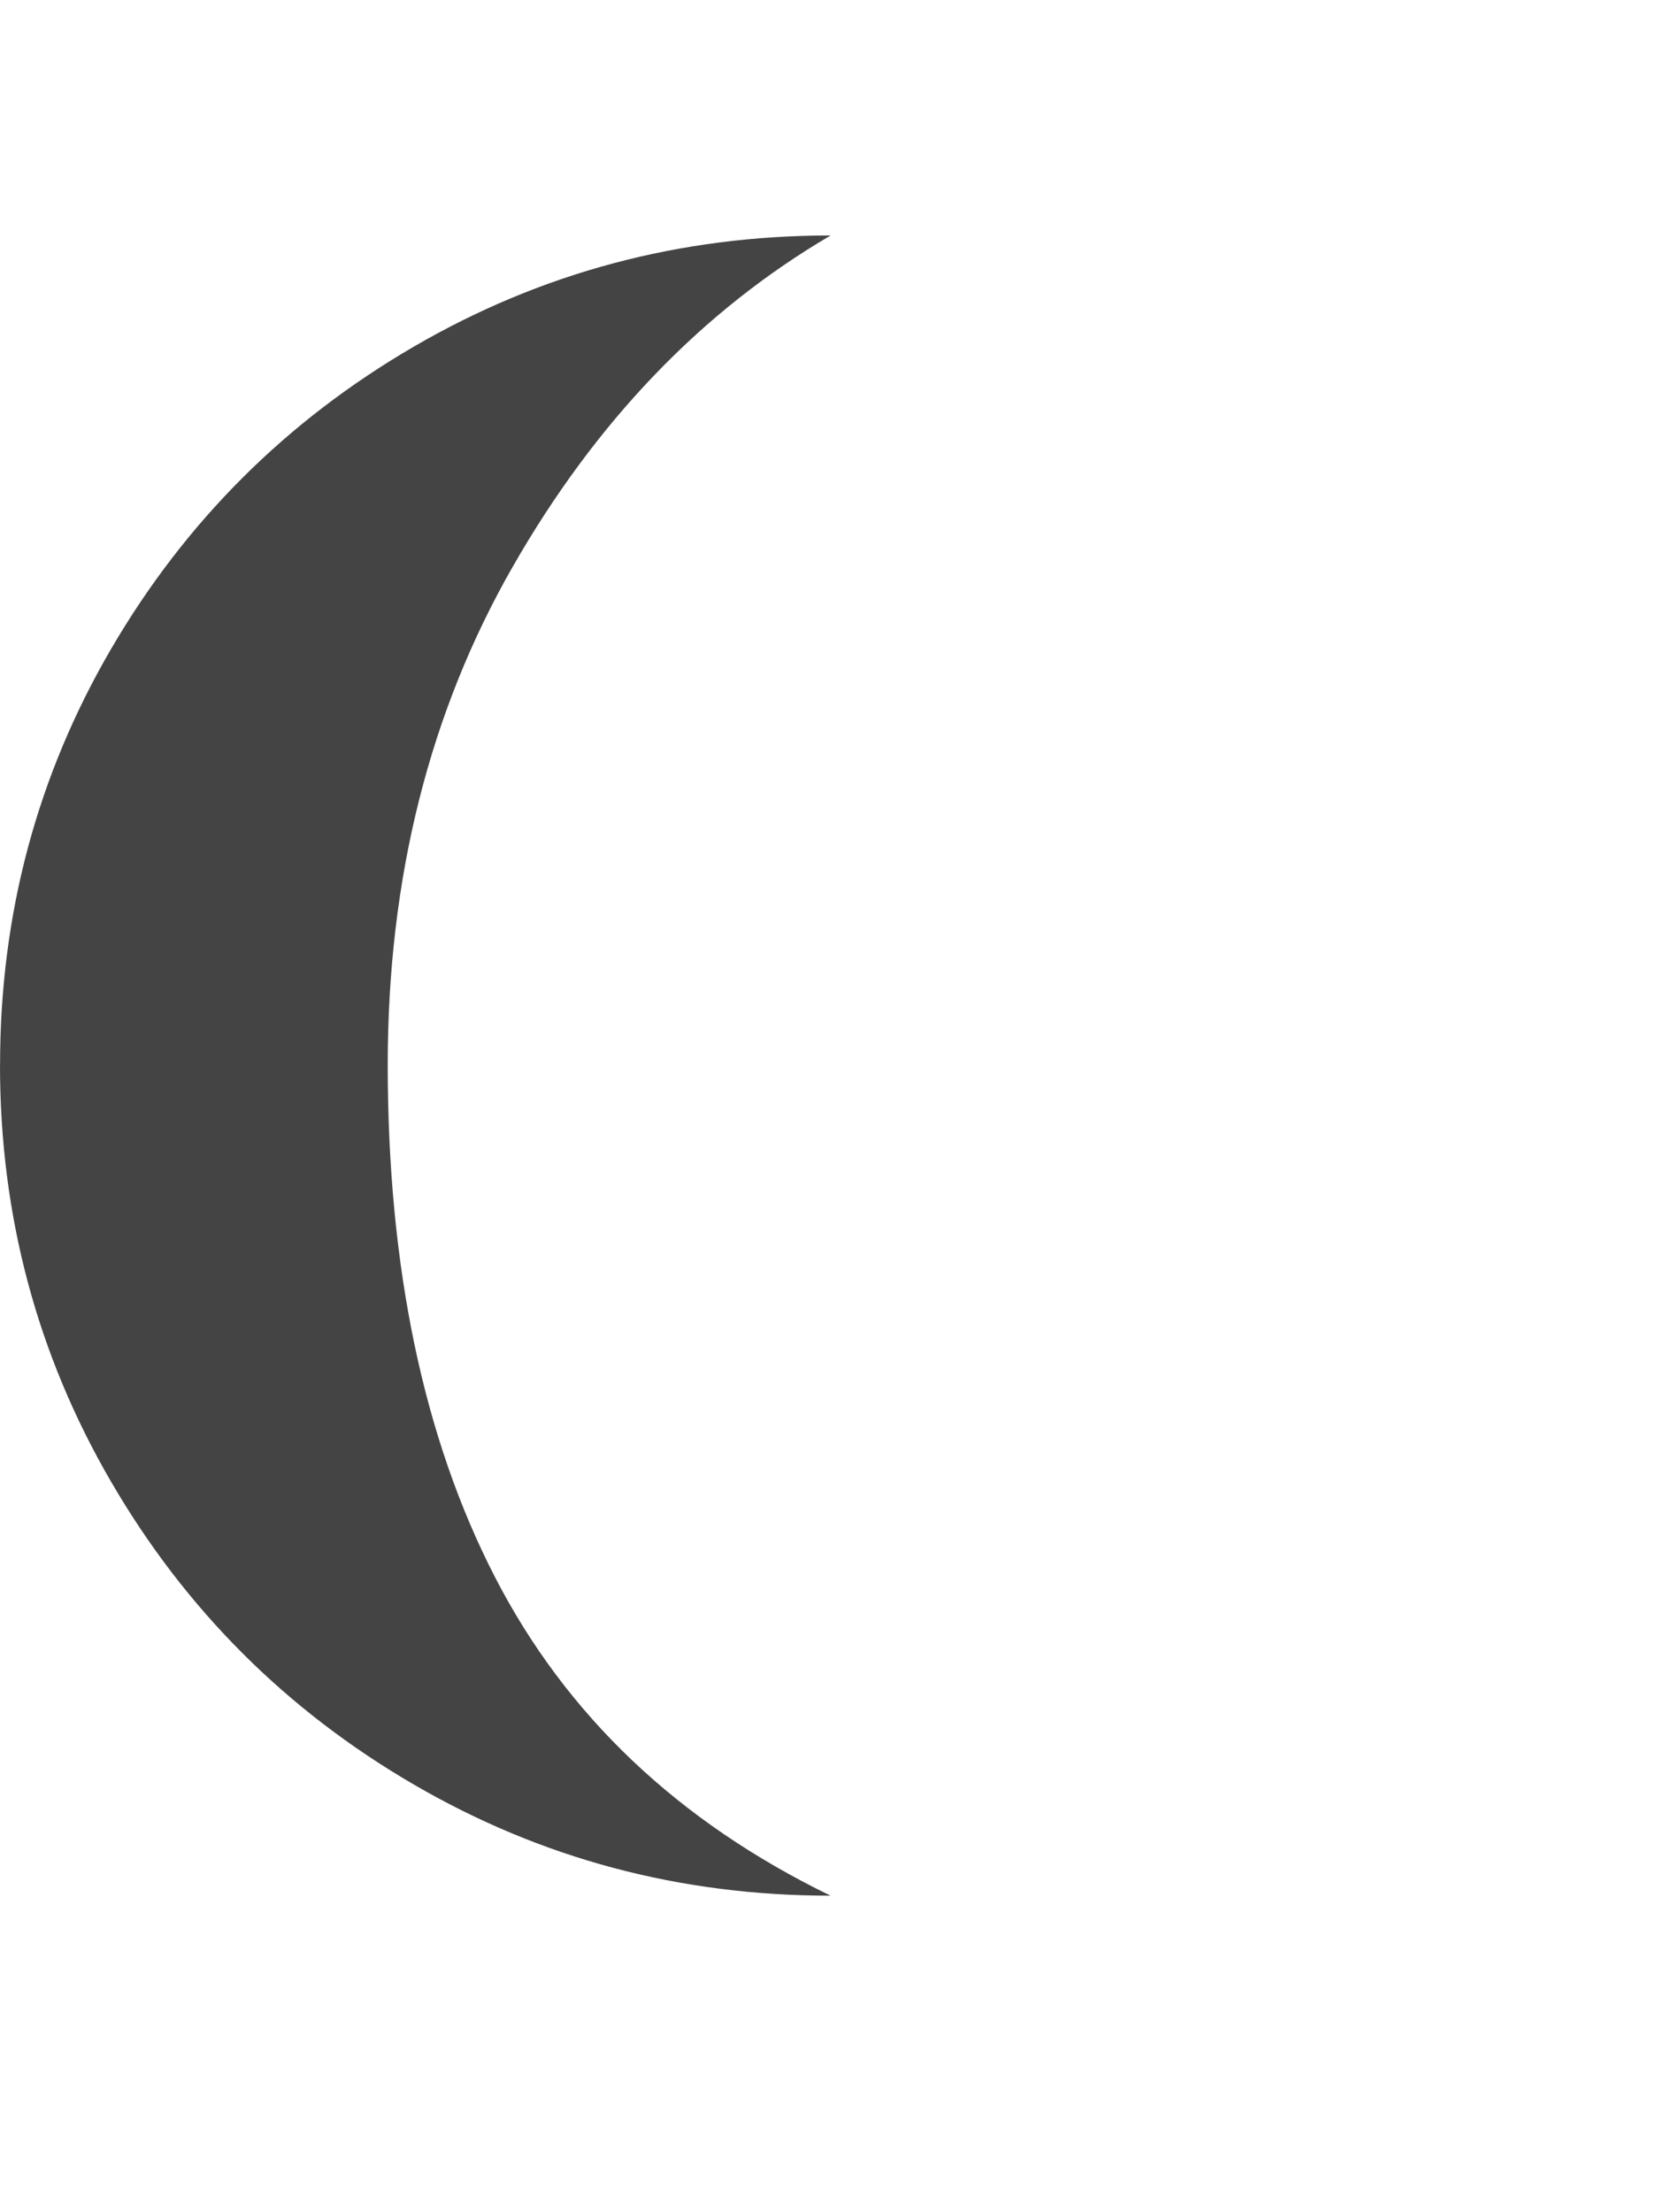 <?xml version="1.0" encoding="utf-8"?>
<!-- Generated by IcoMoon.io -->
<!DOCTYPE svg PUBLIC "-//W3C//DTD SVG 1.1//EN" "http://www.w3.org/Graphics/SVG/1.1/DTD/svg11.dtd">
<svg version="1.1" xmlns="http://www.w3.org/2000/svg" xmlns:xlink="http://www.w3.org/1999/xlink" width="24" height="32" viewBox="0 0 24 32">
<path fill="#444444" d="M0 15.406q0 3.266 1.609 6.031t4.375 4.375 6.031 1.609q-3.313-1.609-4.859-4.617t-1.547-7.398q0-4.047 1.805-7.203t4.602-4.797q-3.266 0-6.031 1.609t-4.375 4.367-1.609 6.023z"></path>
</svg>

